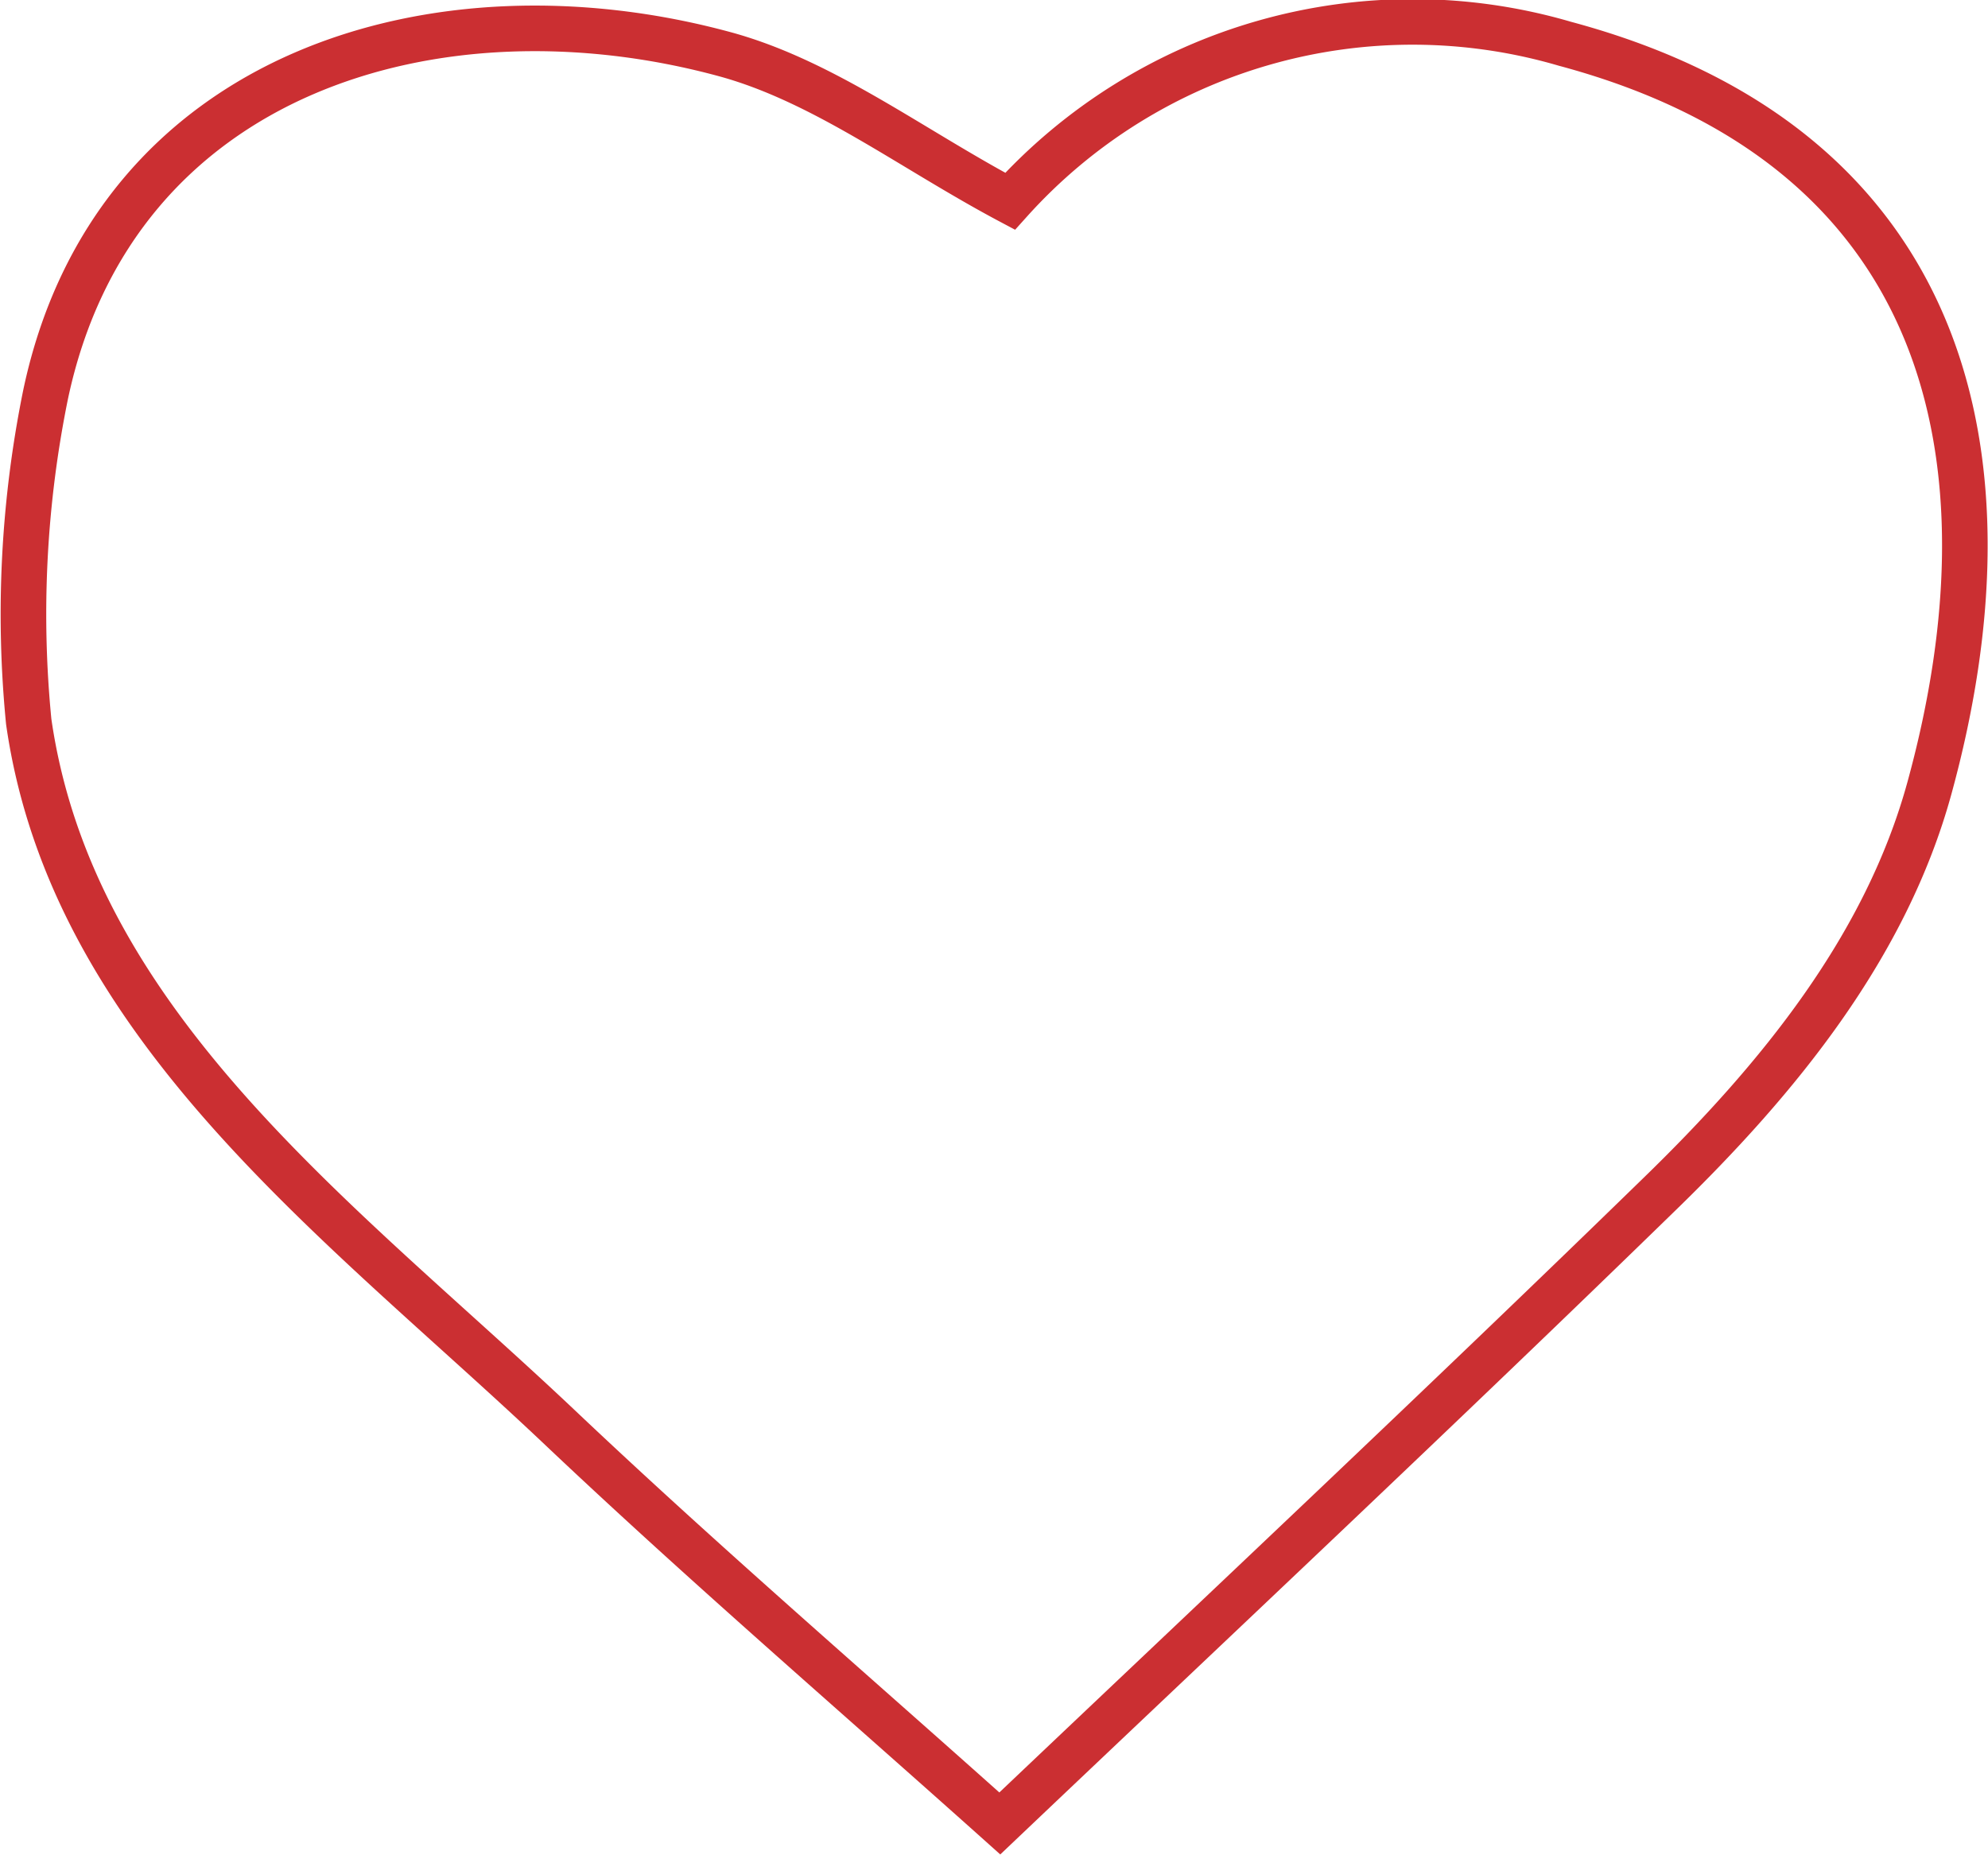<svg xmlns="http://www.w3.org/2000/svg" viewBox="0 0 87.21 81.39"><defs><style>.cls-1{fill:none;stroke:#cb2f32;stroke-miterlimit:10;stroke-width:2px;}</style></defs><title>heart</title><g id="Слой_2" data-name="Слой 2"><g id="Layer_3" data-name="Layer 3"><path class="cls-1" d="M2,17.31C5,3.11,19.22-1.06,31.84,2.39,36.16,3.58,40,6.54,44.31,8.83A23.75,23.75,0,0,1,68.65,1.92c17,4.56,19.92,18.3,16,32.62-1.91,7-6.64,12.79-11.86,17.86C63.19,61.75,53.41,70.93,43.86,80,37.31,74.14,30.76,68.5,24.5,62.57,15,53.59,3.18,45.06,1.26,31.66A48.25,48.25,0,0,1,2,17.31Z"/></g></g></svg>